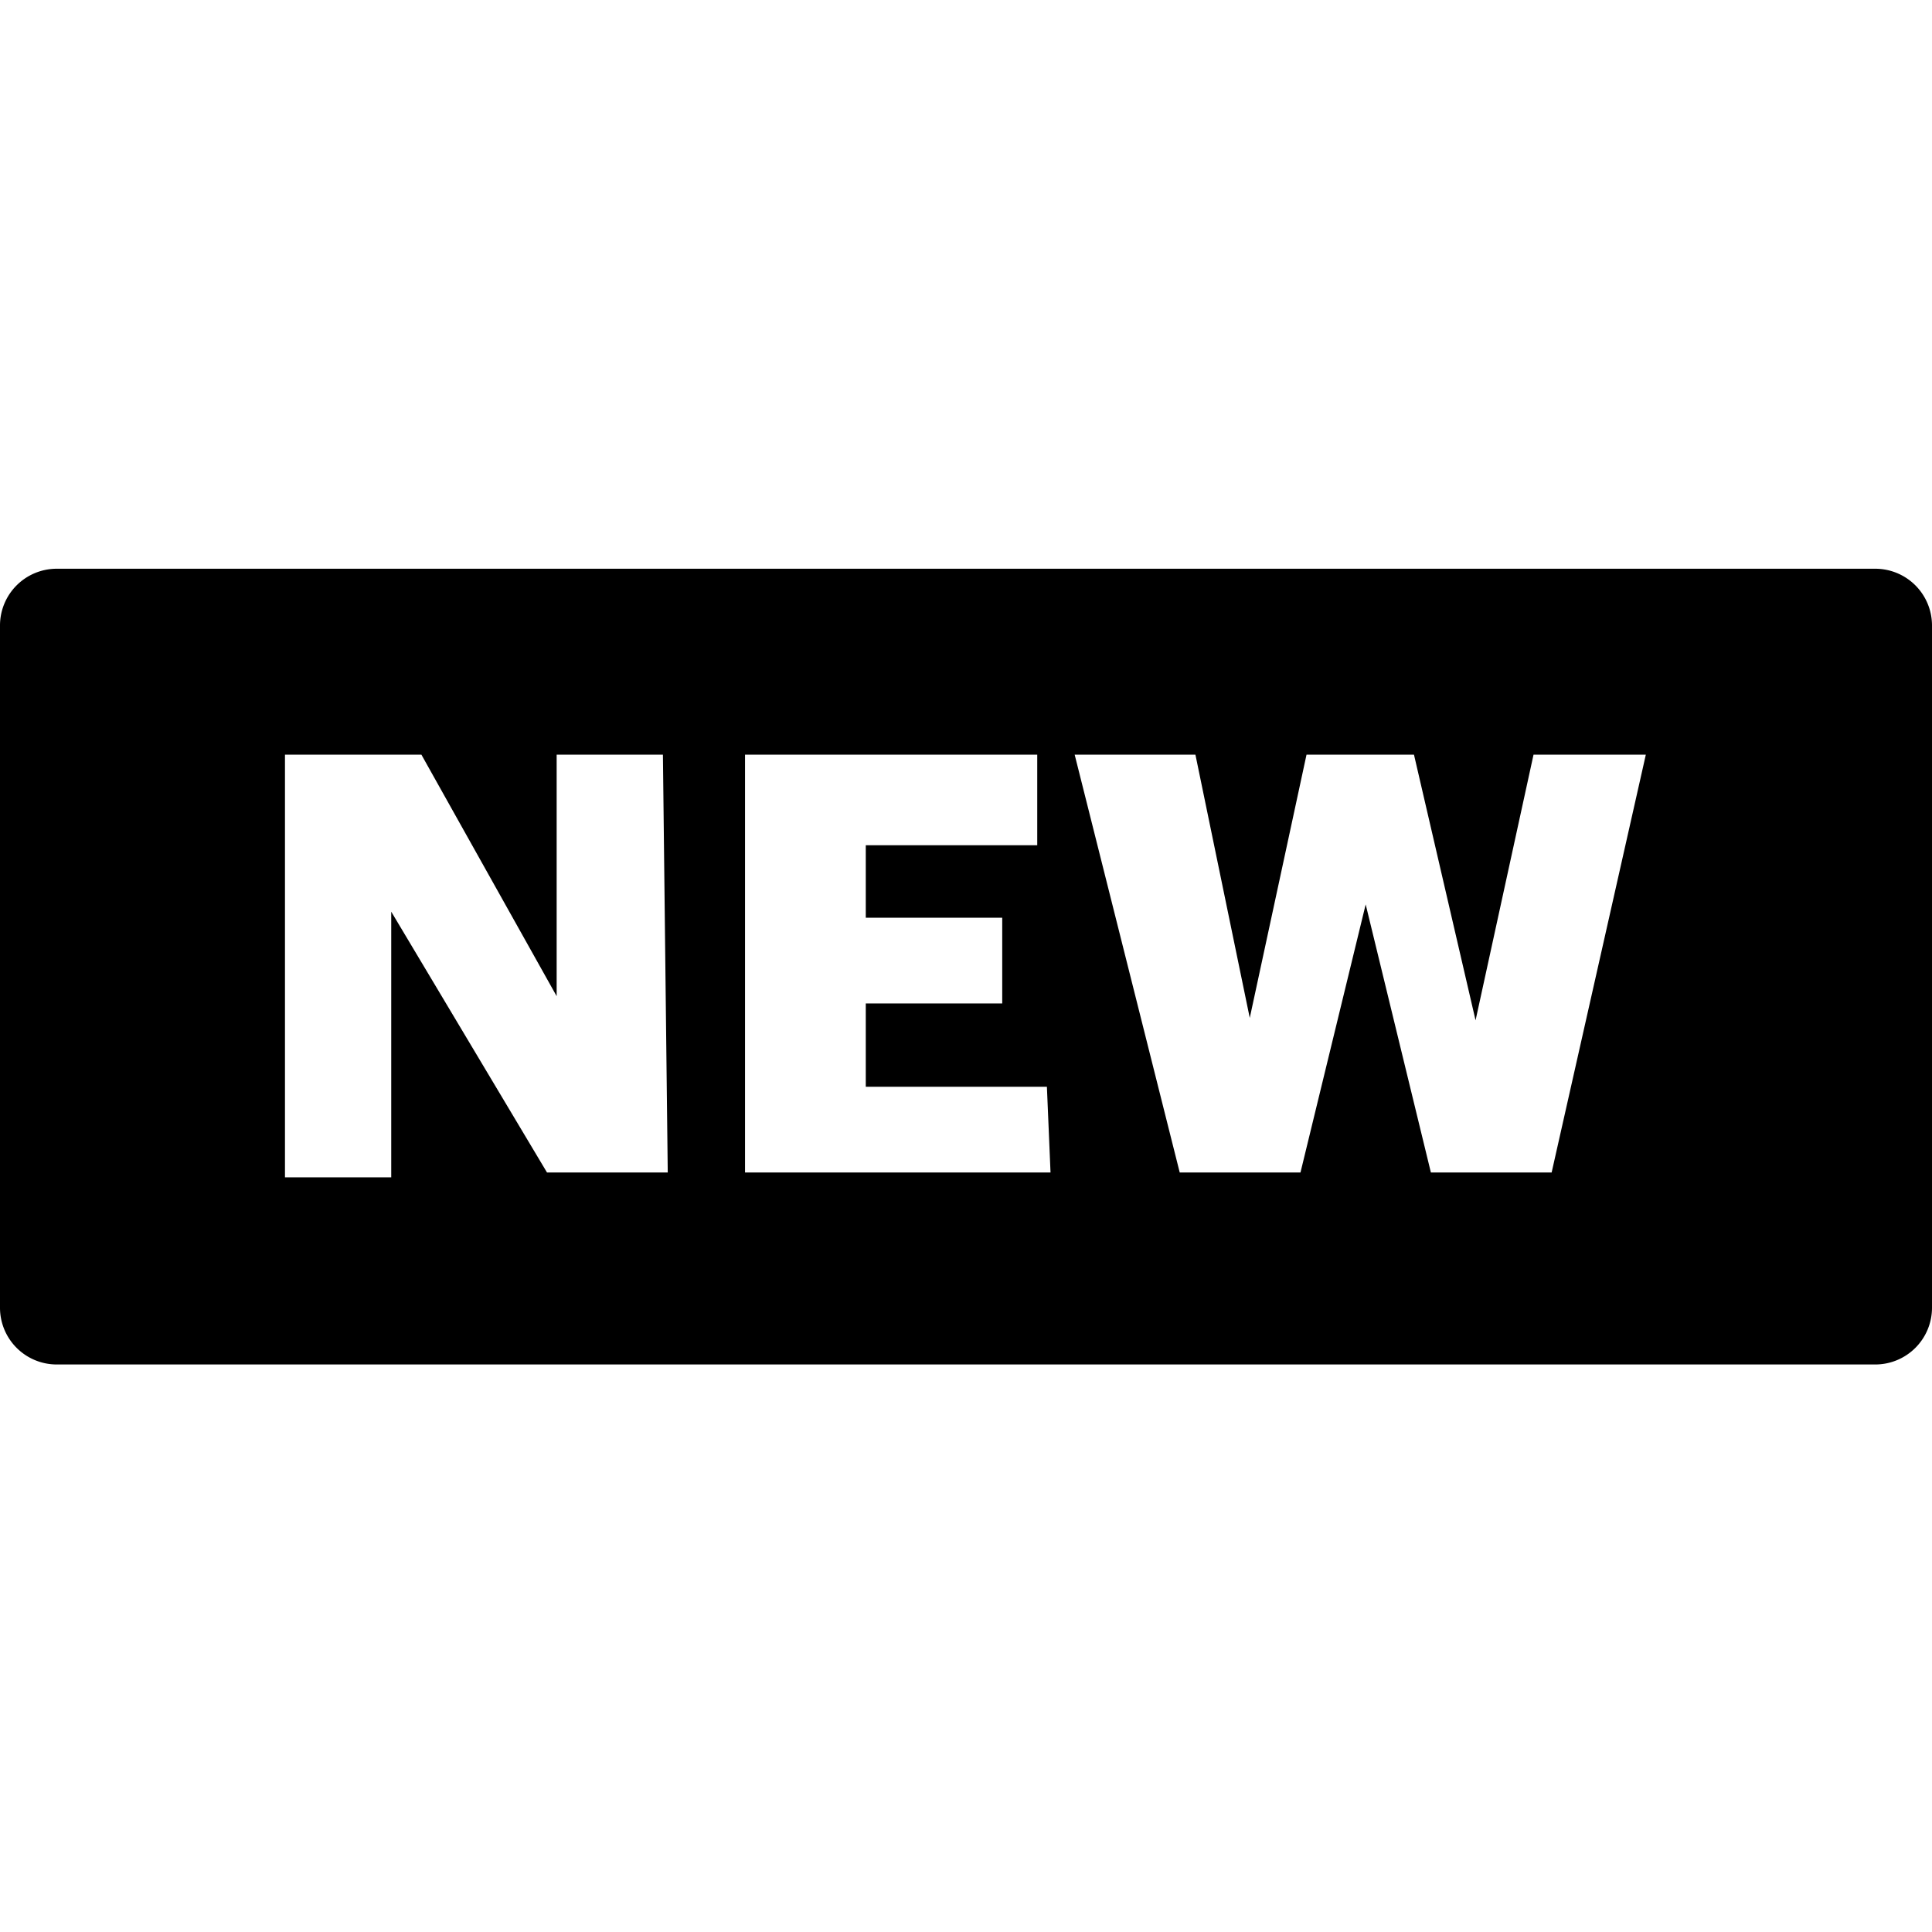 <svg xmlns="http://www.w3.org/2000/svg" viewBox="0 0 16 16"><title>symbol-new</title><path d="M15.53,4.71H.47A.47.47,0,0,0,0,5.18v5.65a.47.47,0,0,0,.47.47H15.53a.47.47,0,0,0,.47-.47V5.18A.47.47,0,0,0,15.53,4.71Zm-10,5h-1L3.24,7.55v2.2H2.36V6.25H3.49l1.12,2v-2h.88Zm3.17,0H6.17V6.25H8.59V7H7.17v.6H8.3v.71H7.17V9h1.5Zm4.15,0h-1l-.54-2.22-.54,2.22h-1L8.9,6.25h1l.45,2.18.47-2.18h.89l.51,2.2.48-2.2h.93Z"/></svg>